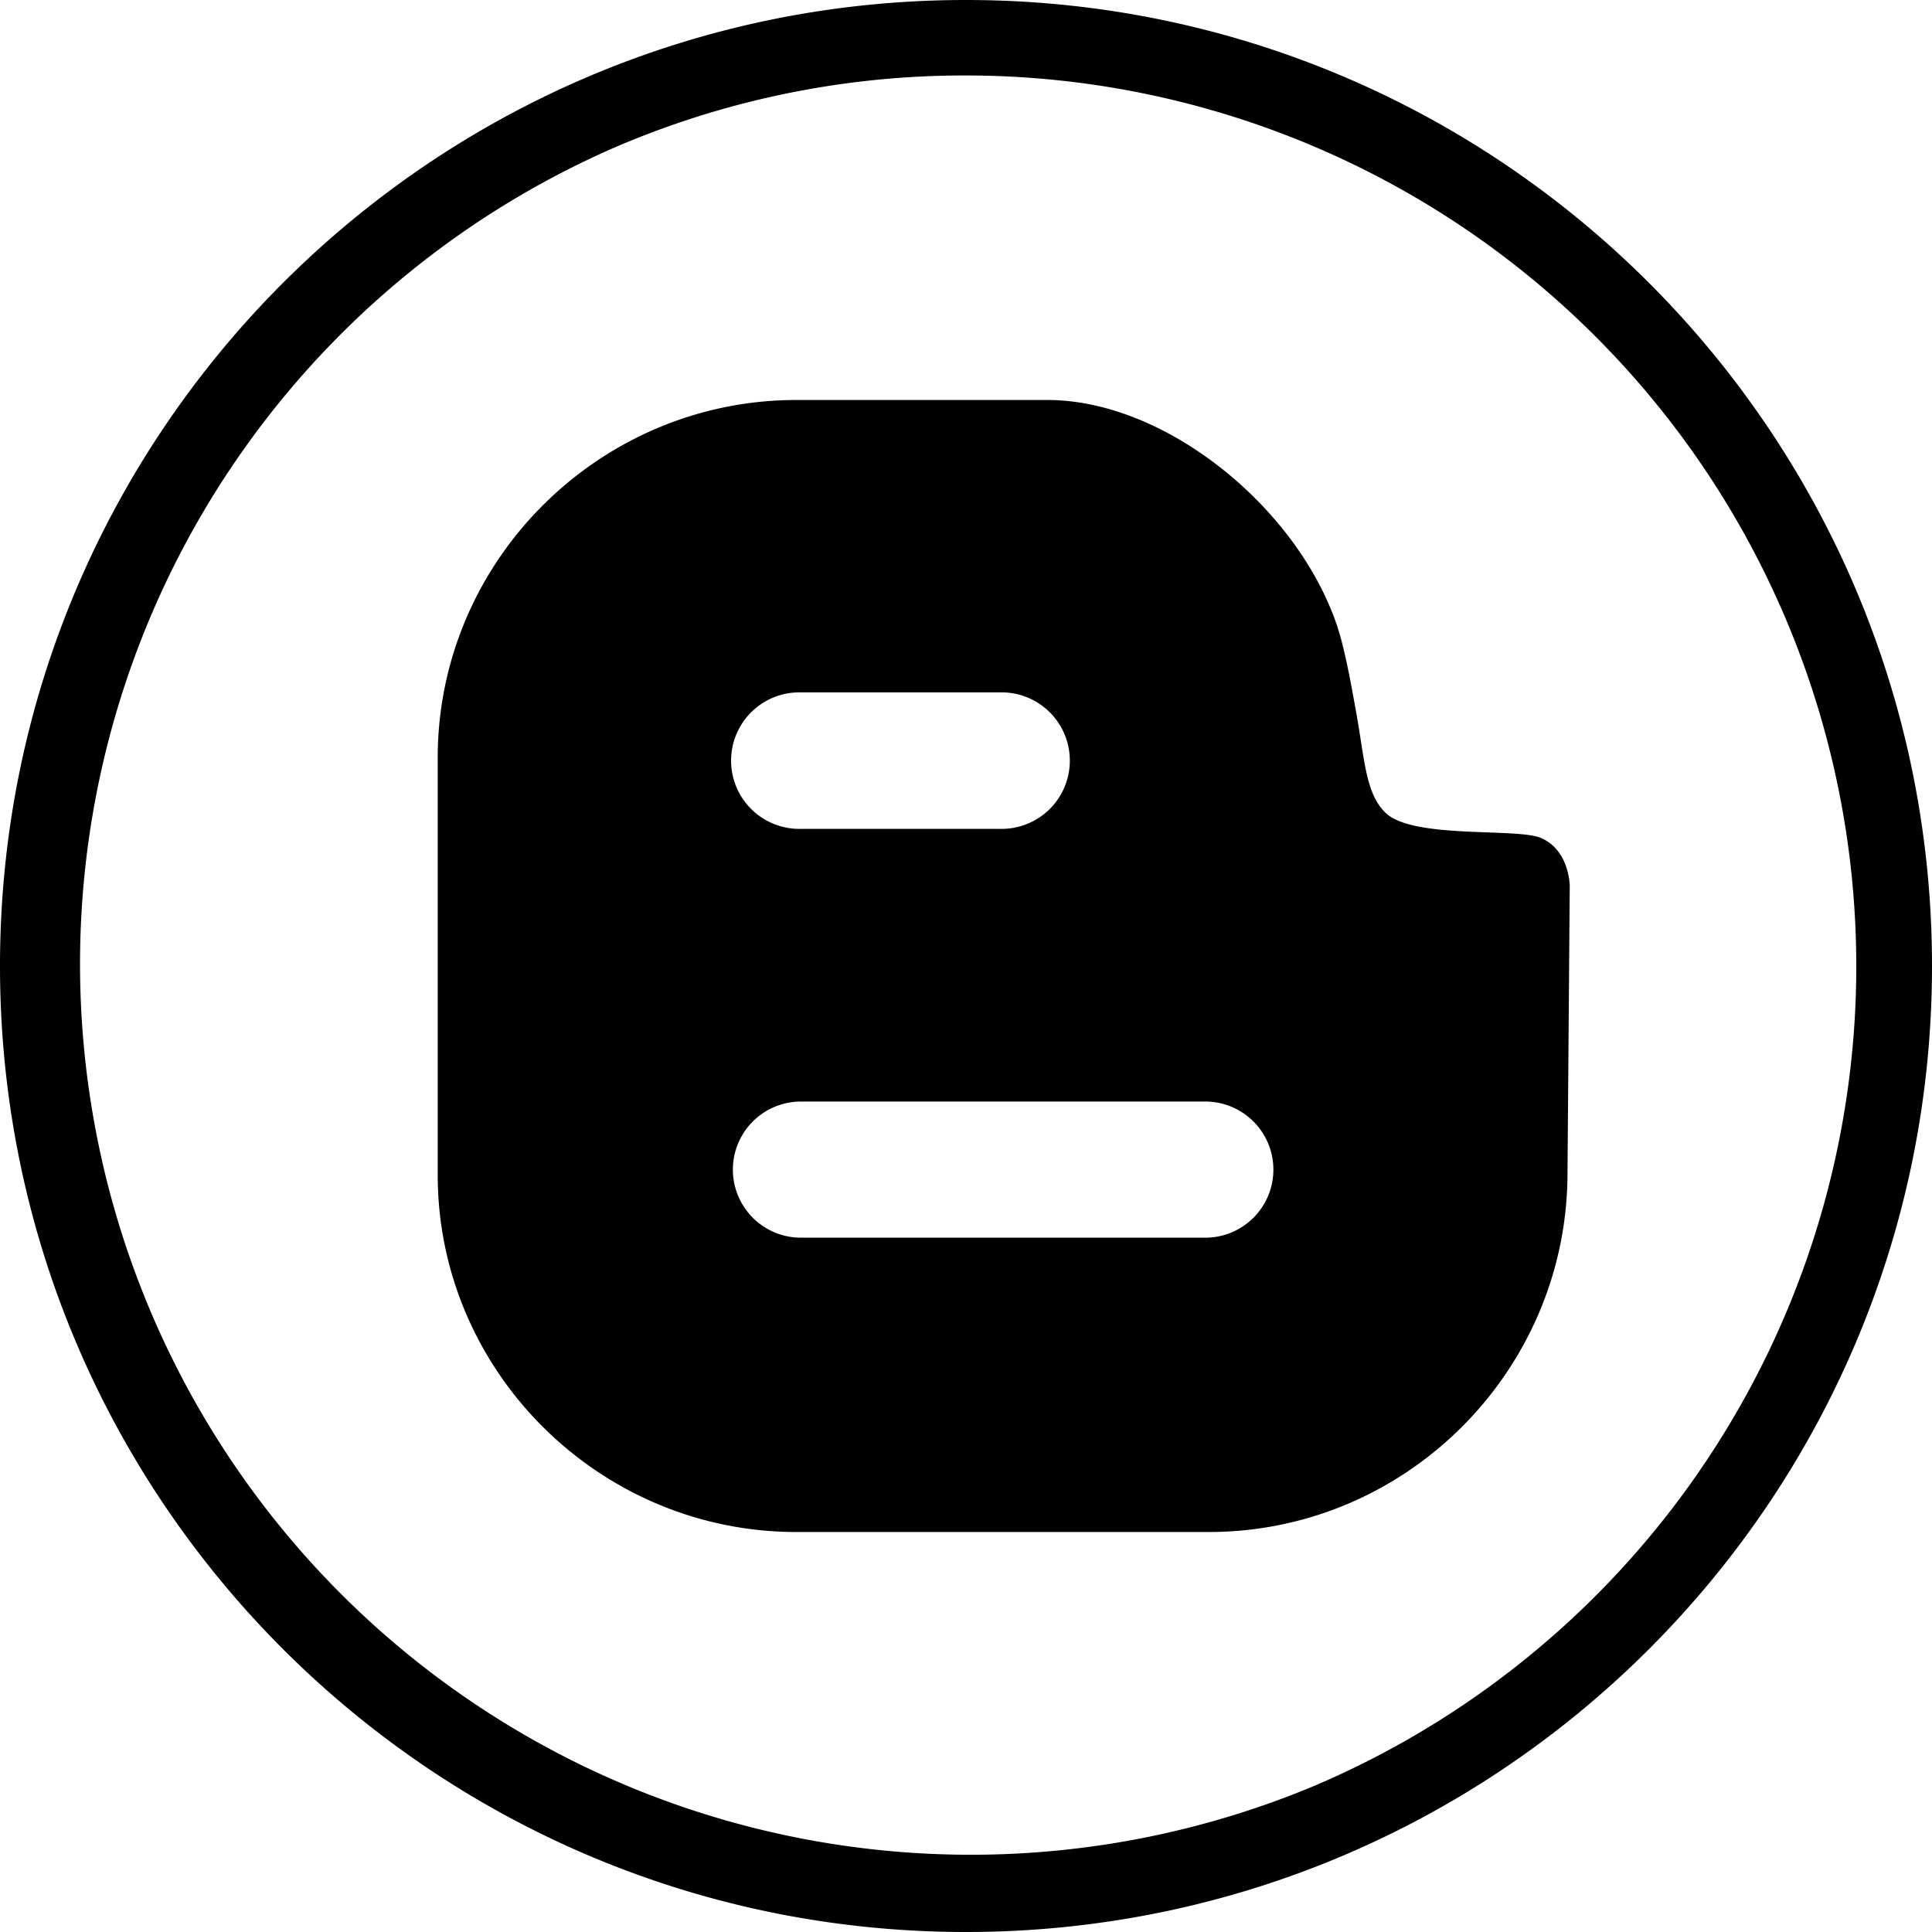 <svg id="Capa_1" data-name="Capa 1" xmlns="http://www.w3.org/2000/svg" viewBox="0 0 512 512"><path d="M408.35,222.06c-6.34-2.7-33.51.3-41-6.5-5.33-4.92-5.67-13.8-7.75-25.65-3.49-19.86-4.93-24.36-8.55-32.18C337.83,129.87,306.26,106,277.57,106H211.06C158.75,106,116,148.69,116,200.82V311.37c0,52,42.75,94.63,95.06,94.63H320.32c52.31,0,94.78-42.6,95.08-94.63l.6-76.56S416,225.34,408.35,222.06ZM212.26,183.49H265a18.09,18.09,0,1,1,0,36.17H212.26a18.09,18.09,0,1,1,0-36.17ZM319.42,328H212.26a18,18,0,1,1,0-36.08H319.42a18,18,0,1,1,0,36.08Z"/><path d="M256,20a236.06,236.06,0,0,1,91.86,453.46A236.07,236.07,0,0,1,164.14,38.54,234.56,234.56,0,0,1,256,20m0-20C114.62,0,0,114.62,0,256S114.62,512,256,512,512,397.38,512,256,397.38,0,256,0Z"/></svg>